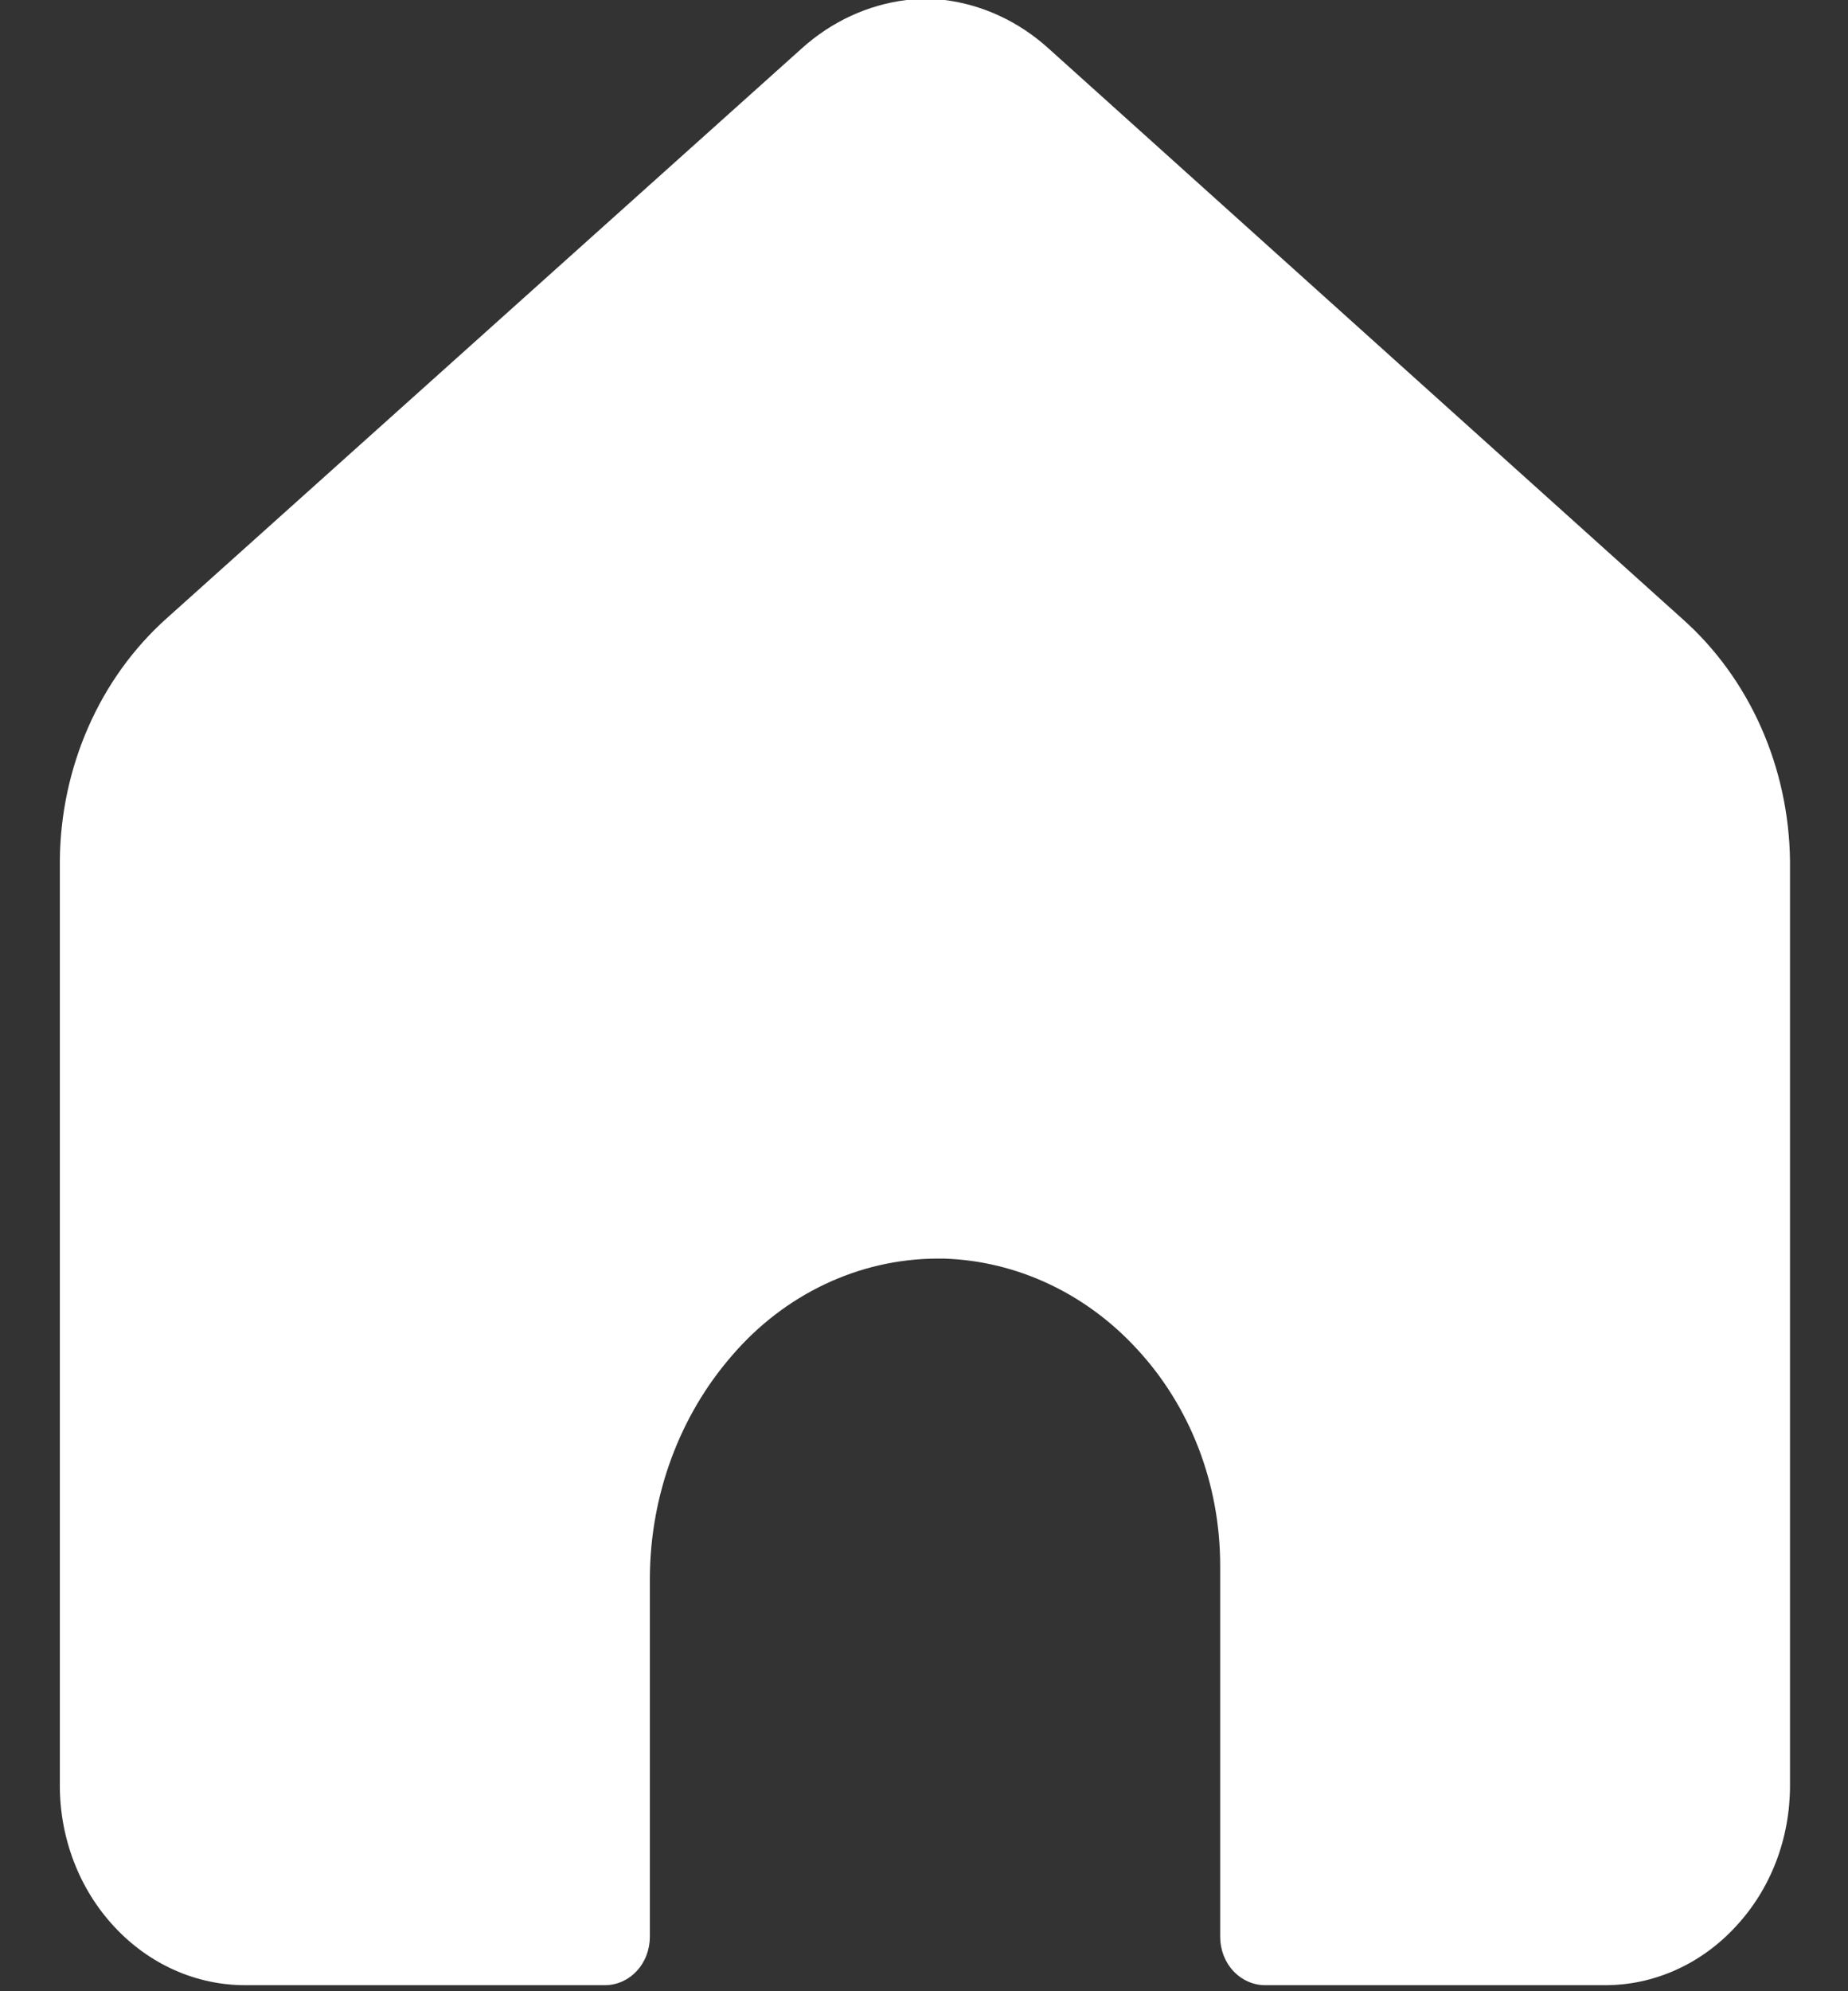 <svg width="26" height="28" viewBox="0 0 26 28" fill="none" xmlns="http://www.w3.org/2000/svg">
<rect x="0" y="0" width="26" height="28" fill="#333333" stroke="none"/>
<path d="M23.666 8.699L14.752 0.681C14.337 0.305 13.829 0.068 13.291 0H12.754C12.211 0.067 11.699 0.303 11.28 0.681L2.34 8.699C1.876 9.115 1.501 9.635 1.243 10.223C0.984 10.811 0.847 11.452 0.842 12.103V25.104C0.841 25.473 0.909 25.839 1.04 26.18C1.171 26.521 1.364 26.831 1.607 27.092C1.849 27.353 2.137 27.561 2.453 27.702C2.77 27.843 3.11 27.916 3.453 27.915H8.511C8.679 27.915 8.84 27.843 8.958 27.716C9.077 27.588 9.143 27.415 9.143 27.235V22.184C9.149 21.022 9.562 19.906 10.301 19.059C10.666 18.634 11.109 18.294 11.602 18.06C12.094 17.826 12.626 17.703 13.165 17.698H13.285C14.304 17.732 15.273 18.185 15.991 18.964C16.364 19.364 16.66 19.839 16.862 20.362C17.064 20.886 17.167 21.447 17.167 22.014V27.235C17.167 27.415 17.233 27.588 17.352 27.716C17.471 27.843 17.631 27.915 17.799 27.915H22.573C22.916 27.917 23.256 27.845 23.573 27.703C23.89 27.562 24.177 27.354 24.419 27.092C24.662 26.832 24.855 26.524 24.986 26.184C25.117 25.844 25.184 25.479 25.184 25.111V12.103C25.176 11.451 25.036 10.809 24.774 10.221C24.512 9.633 24.134 9.114 23.666 8.699Z" fill="white"/>
</svg>
